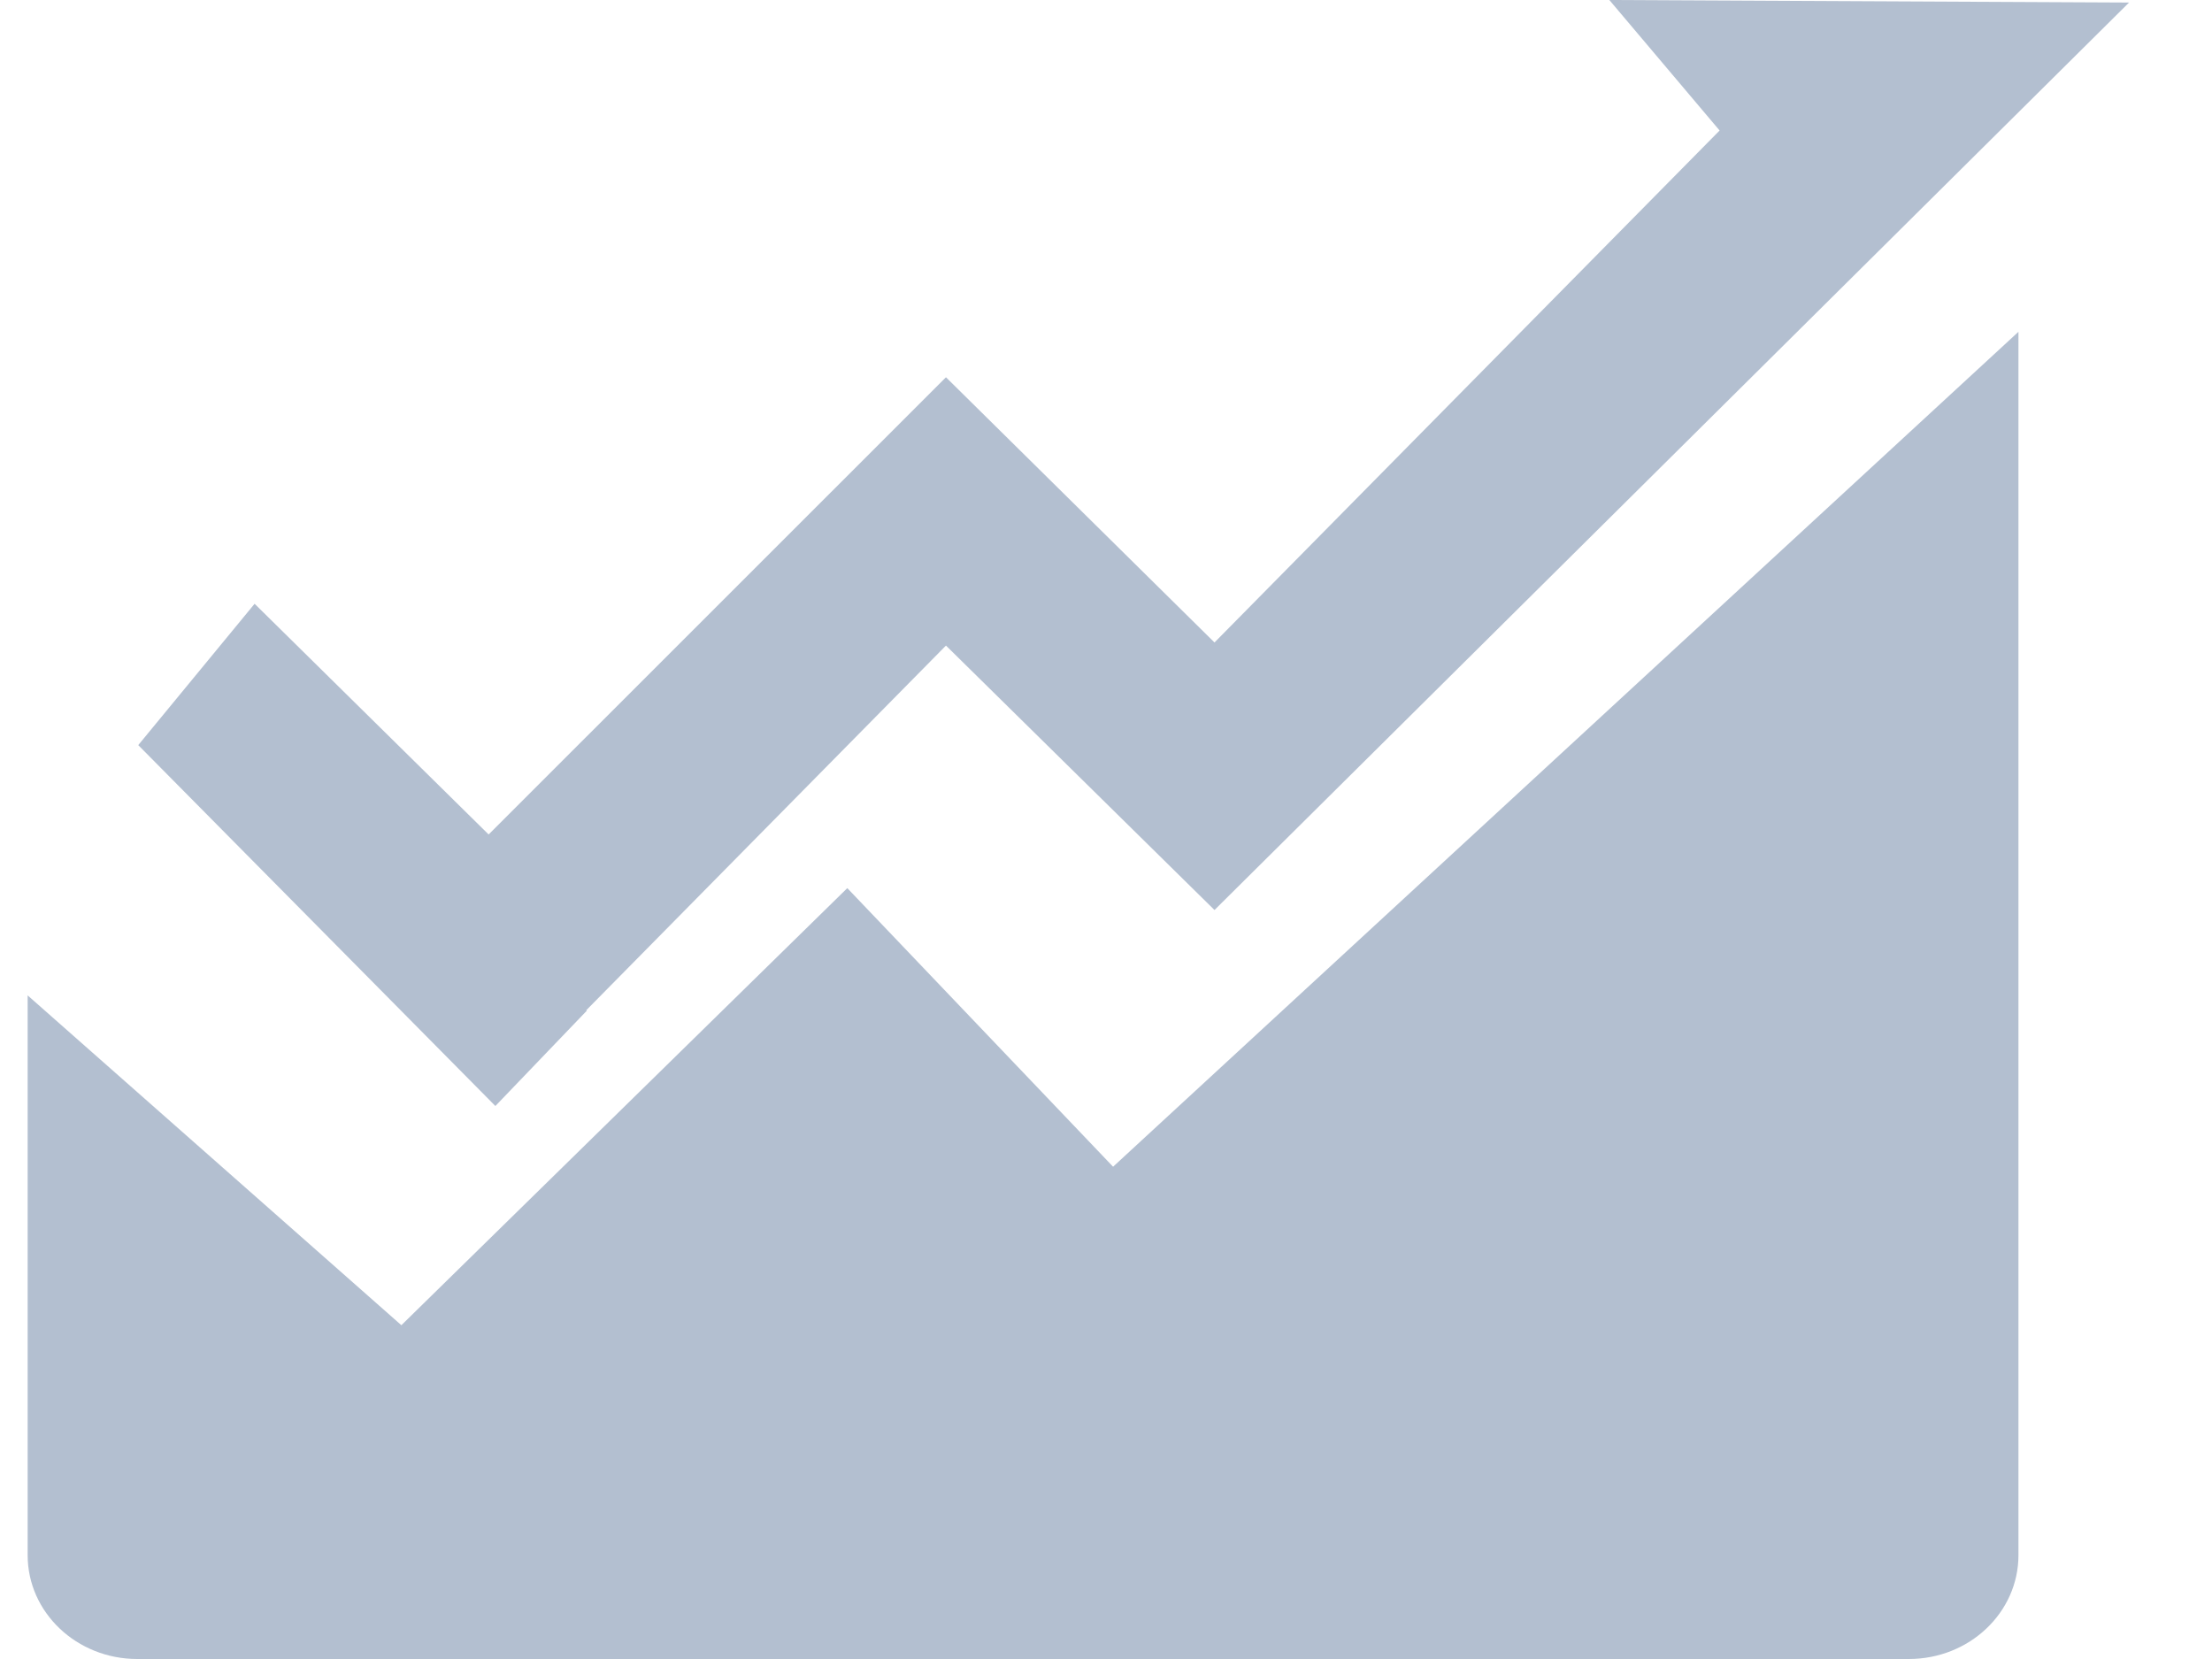 <?xml version="1.0" encoding="UTF-8"?>
<svg width="20px" height="15px" viewBox="0 0 20 15" version="1.1" xmlns="http://www.w3.org/2000/svg" xmlns:xlink="http://www.w3.org/1999/xlink">
    <!-- Generator: Sketch 52.5 (67469) - http://www.bohemiancoding.com/sketch -->
    <title>ic_nav_quotes_normal</title>
    <desc>Created with Sketch.</desc>
    <defs>
        <rect id="path-1" x="0" y="0" width="24" height="24"></rect>
        <path d="M7.479,15 L4.25,11.737 L5.302,10.459 L7.418,12.545 L11.553,8.411 L13.981,10.809 L18.548,6.18 L17.551,5 L22.25,5.023 L13.981,13.228 L11.553,10.837 L8.301,14.134 L8.306,14.138 L7.479,15 Z M13.064,15.549 L10.661,13.03 L6.629,16.982 L3.25,14 L3.25,19.061 C3.25,19.58 3.694,20 4.241,20 L20.259,20 C20.806,20 21.25,19.58 21.25,19.061 L21.25,8 L13.064,15.549 Z" id="path-3"></path>
    </defs>
    <g id="Page-1" stroke="none" stroke-width="1" fill="none" fill-rule="evenodd">
        <g id="ic_切图" transform="translate(-104, -36)">
            <g id="ic_nav_quotes_normal" transform="translate(101, 31)">
                <g id="Ico/o/dollar">
                    <mask id="mask-2" fill="white">
                        <use xlink:href="#path-1"></use>
                    </mask>
                    <g id="Color/A"></g>
                    <mask id="mask-4" fill="white">
                        <use xlink:href="#path-3"></use>
                    </mask>
                    <use id="Shape" fill="#B3BFD0" fill-rule="nonzero" xlink:href="#path-3"></use>
                </g>
            </g>
        </g>
    </g>
</svg>